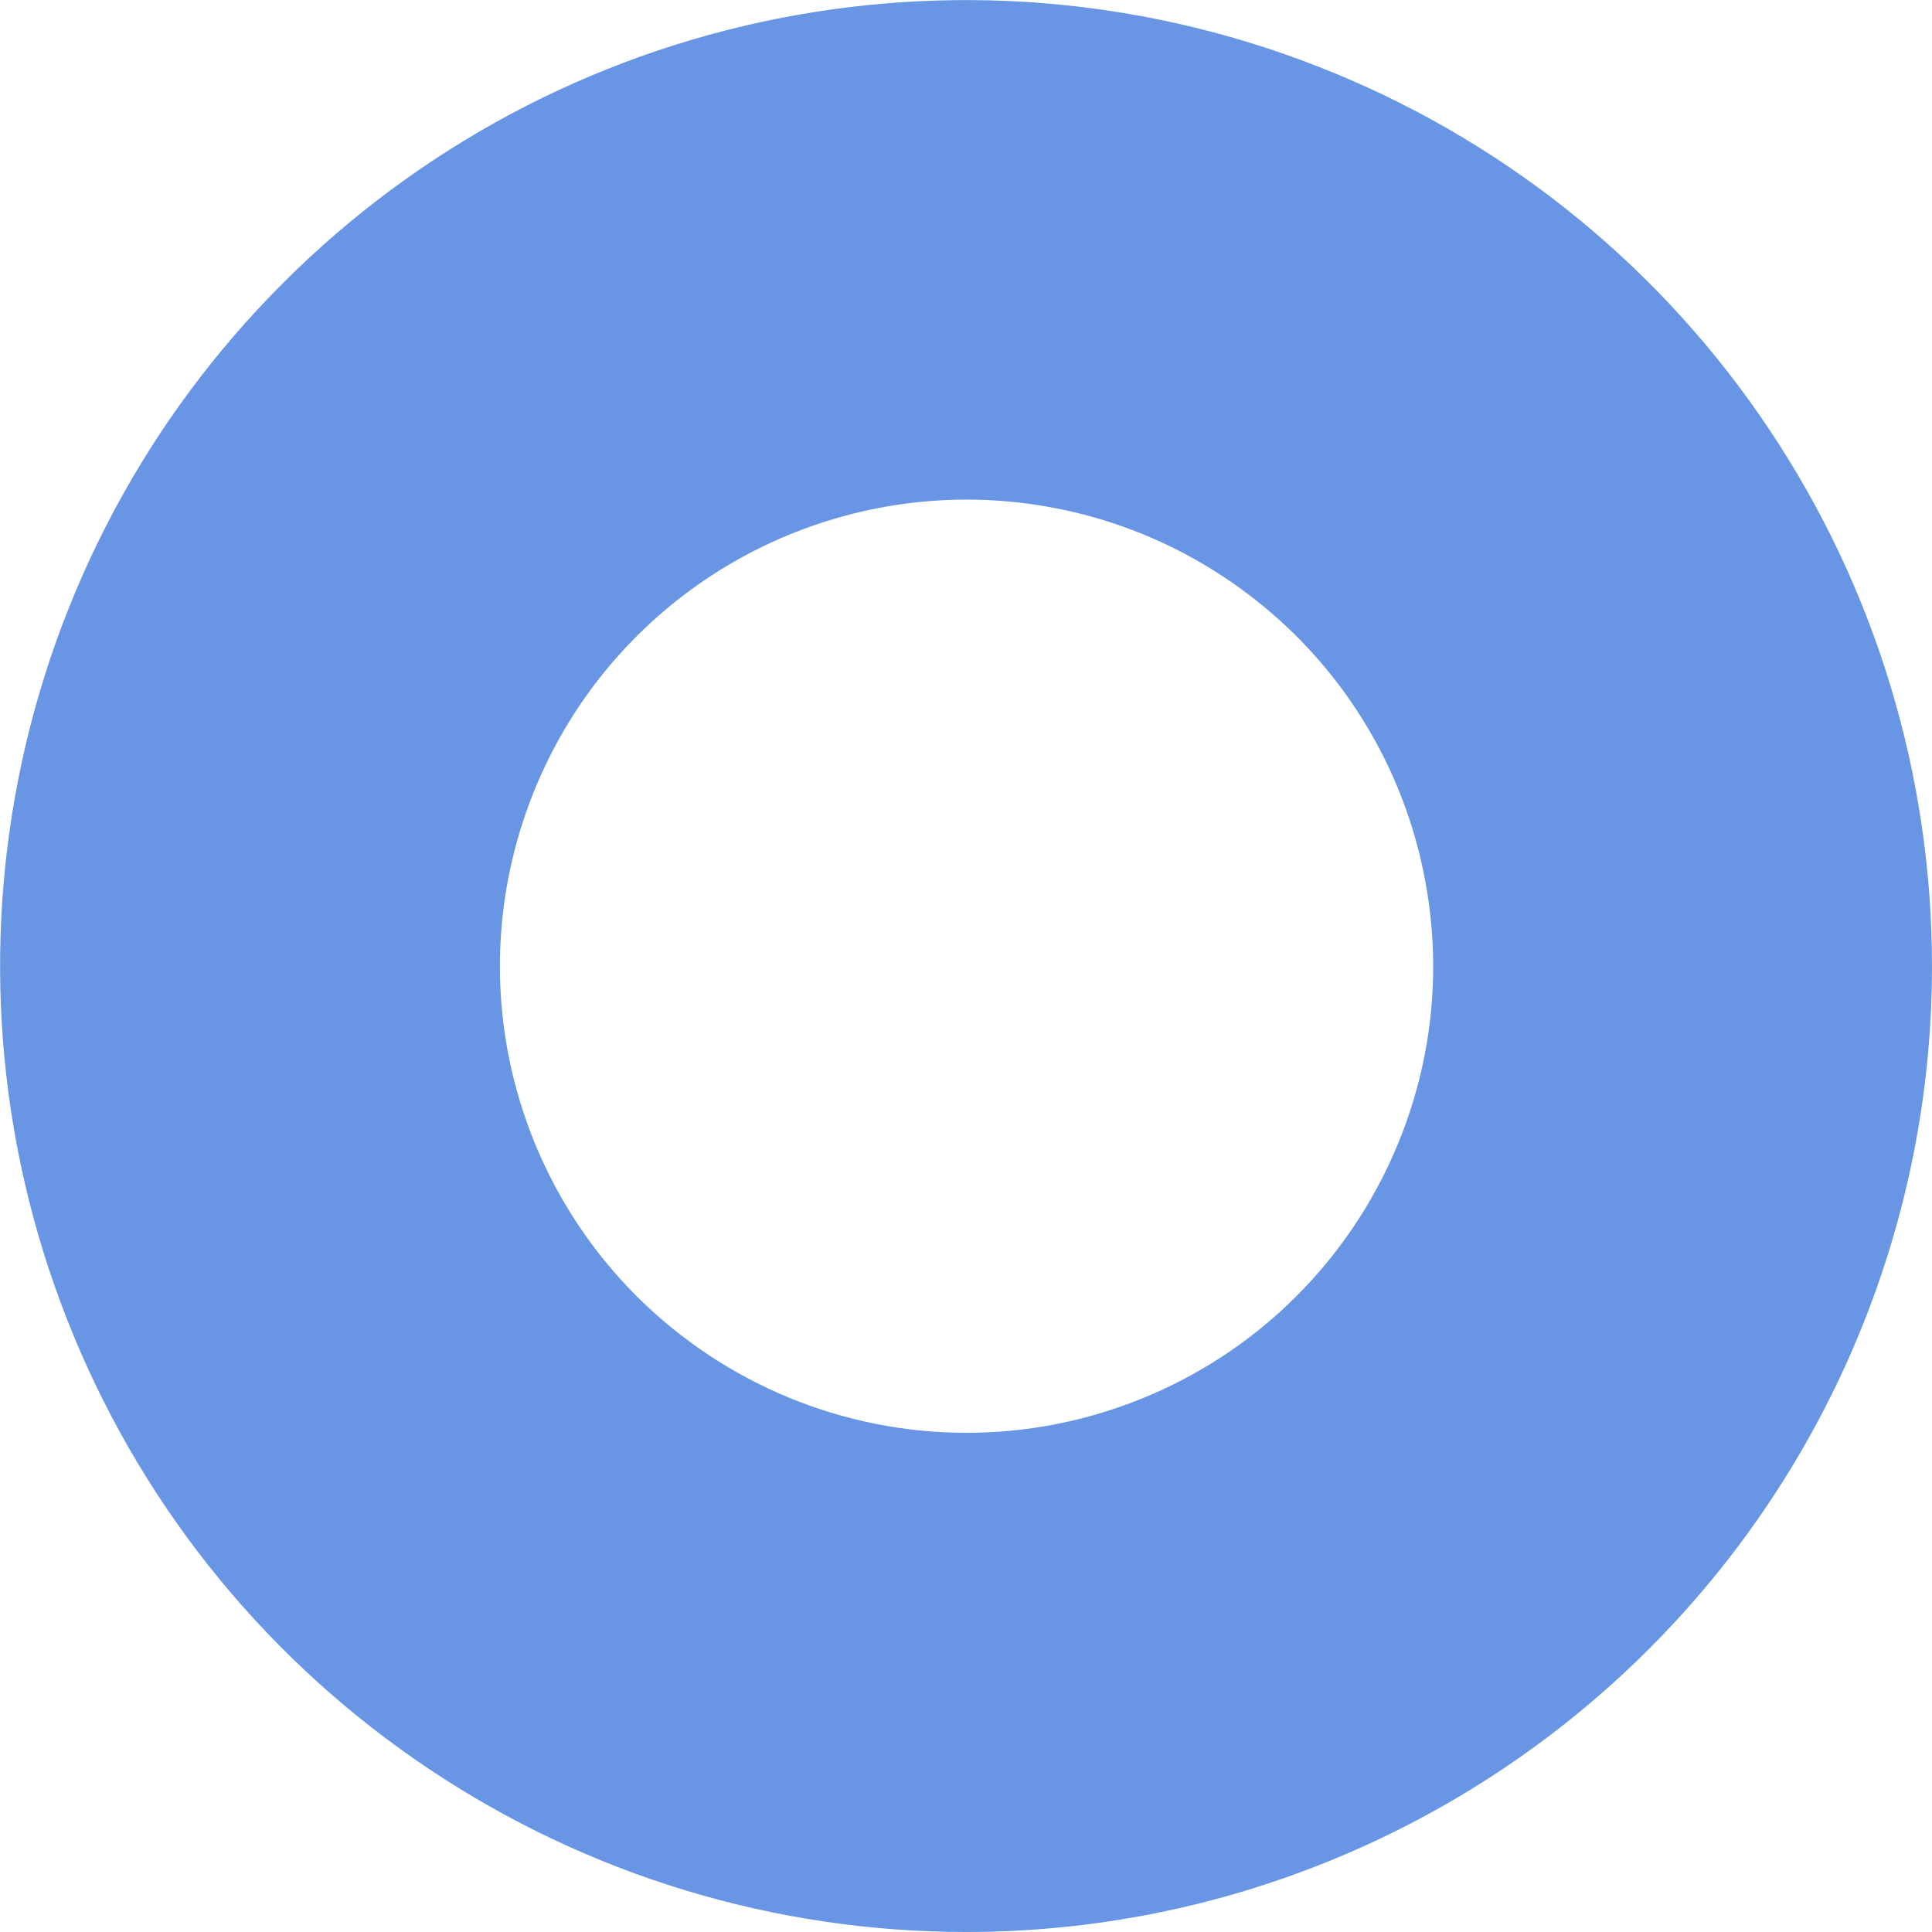 <svg width="8" height="8" viewBox="0 0 8 8" fill="none" xmlns="http://www.w3.org/2000/svg">
<path d="M8 4.001C8 3.21 7.766 2.436 7.326 1.778C6.887 1.12 6.262 0.607 5.531 0.305C4.8 0.002 3.996 -0.077 3.22 0.077C2.444 0.231 1.731 0.612 1.172 1.172C0.612 1.731 0.231 2.444 0.077 3.22C-0.077 3.996 0.002 4.8 0.305 5.531C0.607 6.262 1.12 6.887 1.778 7.326C2.436 7.766 3.21 8 4.001 8C5.061 8 6.078 7.578 6.828 6.828C7.578 6.078 8 5.061 8 4.001ZM2.07 4.001C2.07 3.619 2.184 3.245 2.396 2.927C2.608 2.61 2.91 2.362 3.263 2.216C3.616 2.07 4.005 2.031 4.379 2.106C4.754 2.18 5.098 2.365 5.369 2.635C5.639 2.905 5.823 3.249 5.897 3.624C5.972 3.999 5.934 4.387 5.787 4.74C5.641 5.093 5.393 5.395 5.076 5.607C4.758 5.819 4.385 5.933 4.002 5.933C3.49 5.933 2.999 5.729 2.636 5.367C2.274 5.005 2.07 4.513 2.07 4.001Z" fill="#6996E4"/>
</svg>
